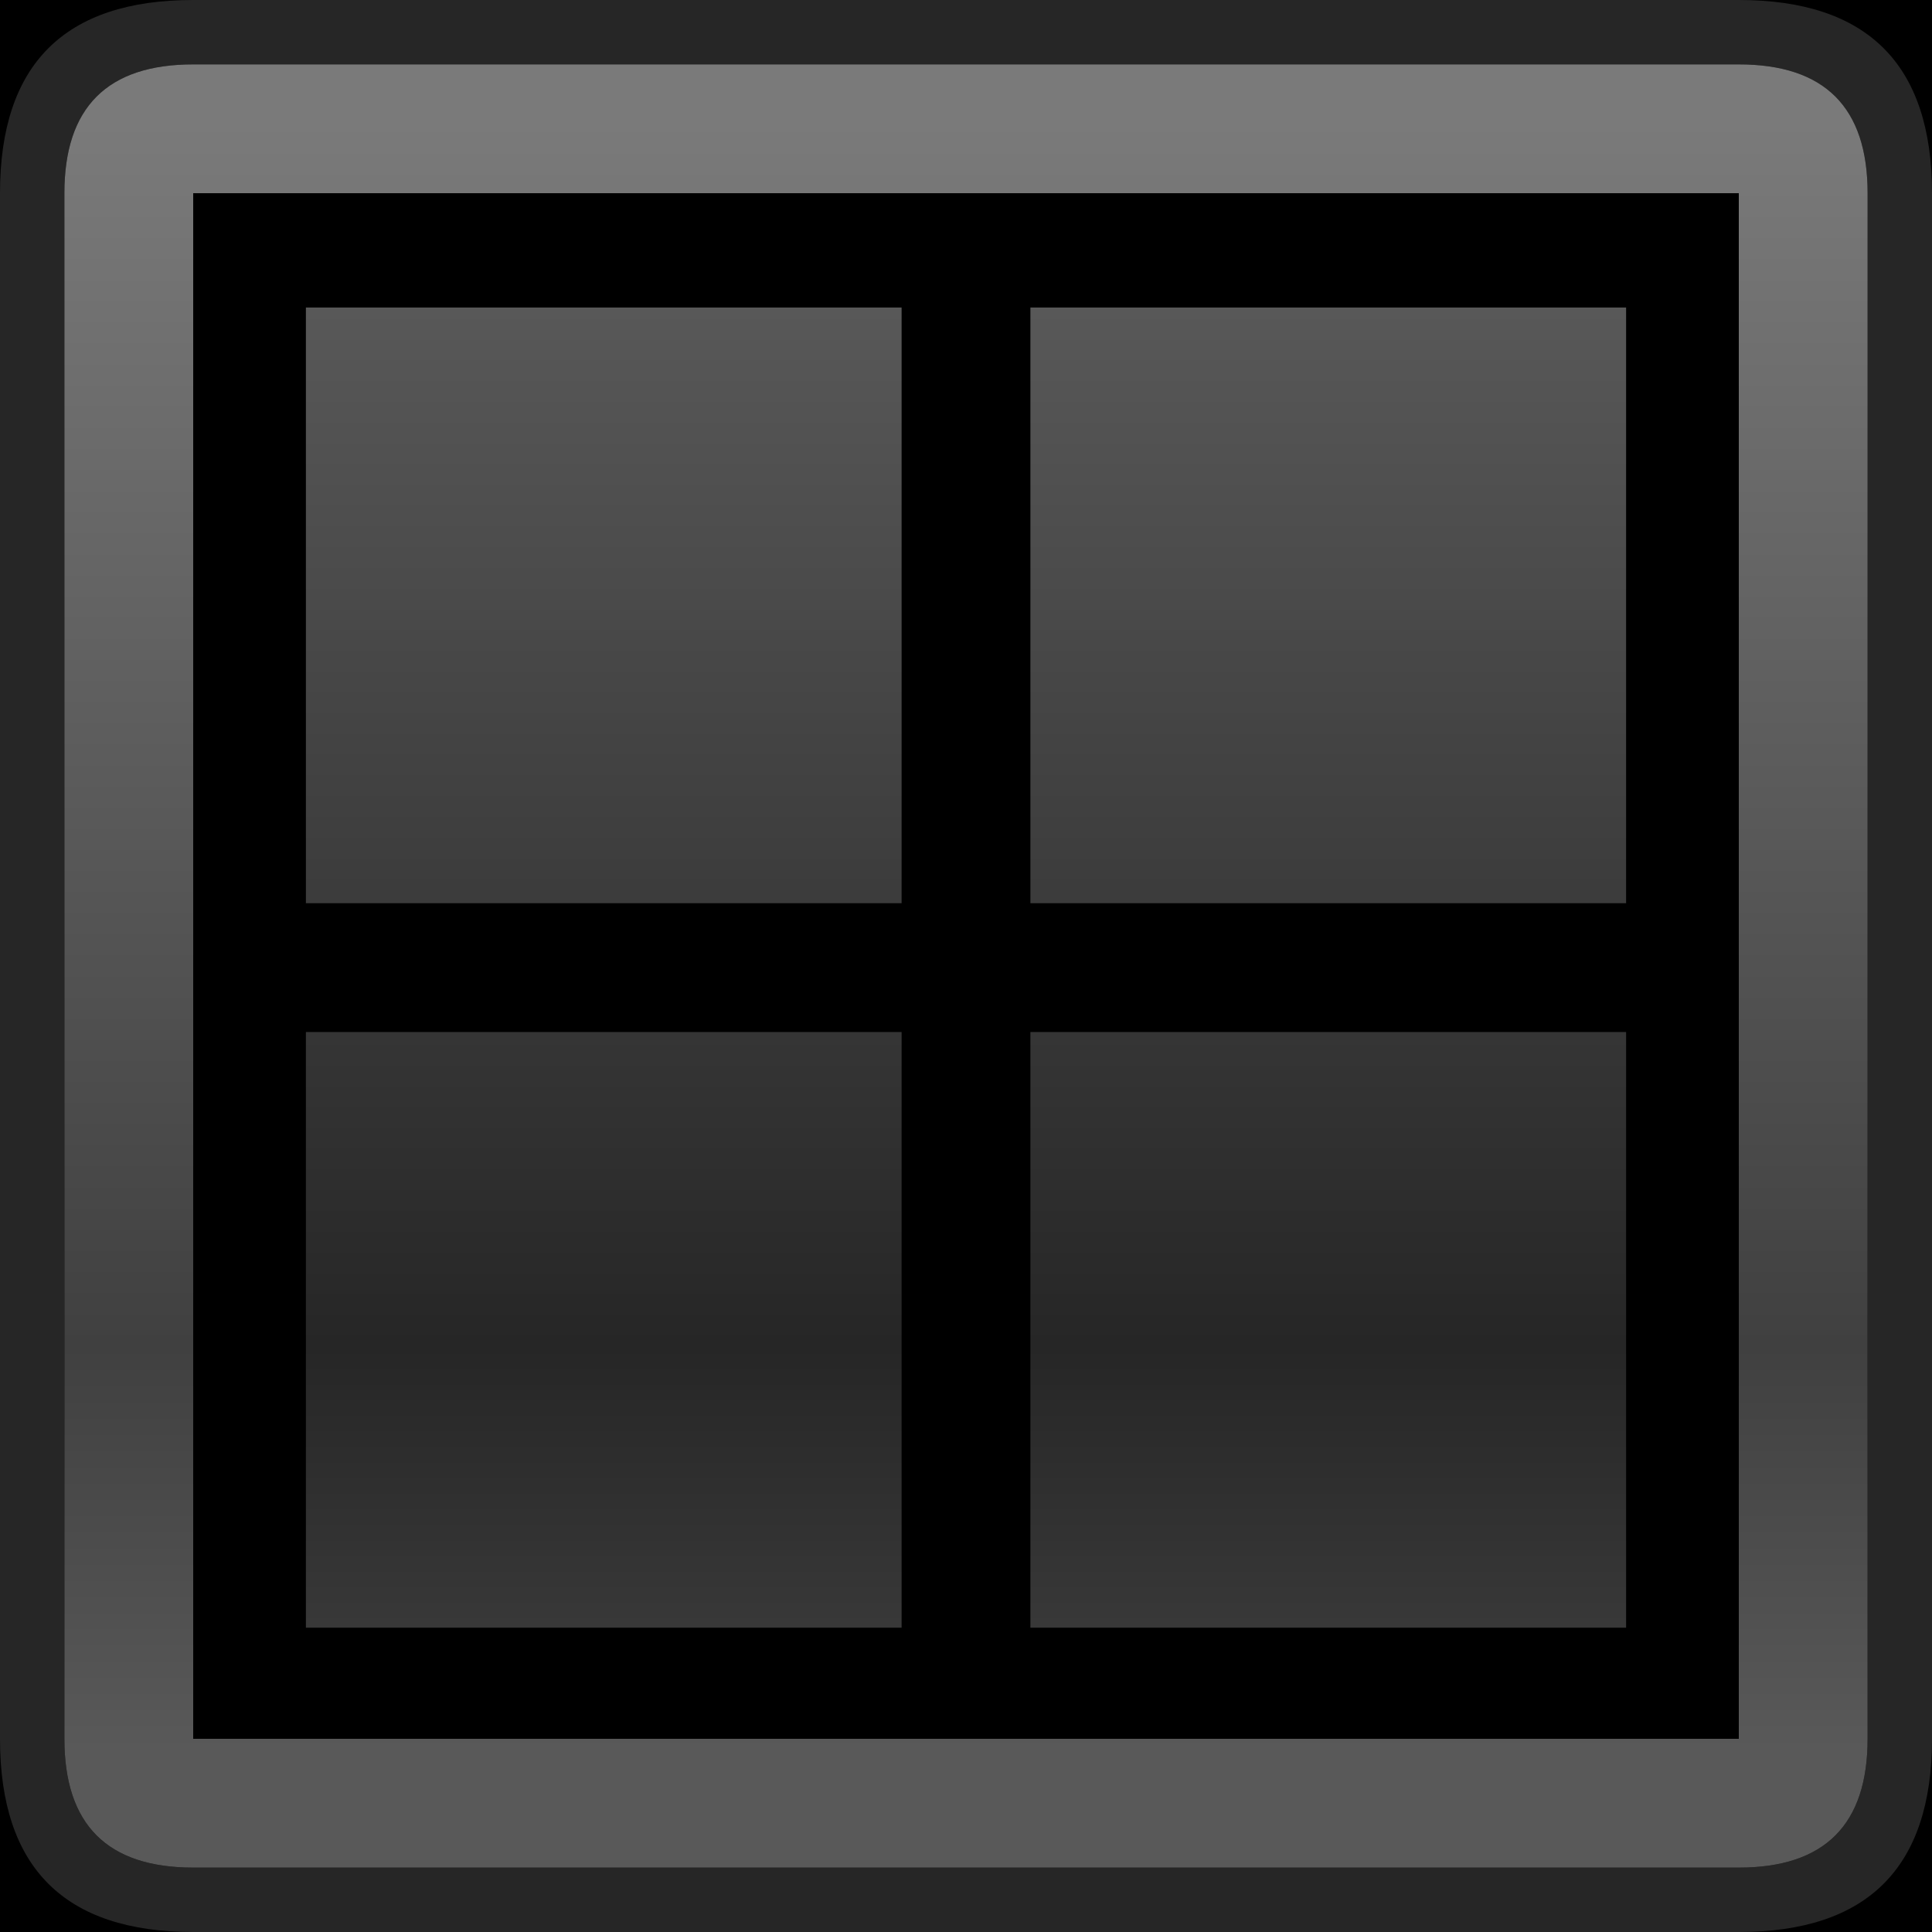<?xml version="1.0" encoding="UTF-8" standalone="no"?>
<svg xmlns:ffdec="https://www.free-decompiler.com/flash" xmlns:xlink="http://www.w3.org/1999/xlink" ffdec:objectType="shape" height="120.0px" width="120.0px" xmlns="http://www.w3.org/2000/svg">
  <g transform="matrix(1.0, 0.0, 0.0, 1.0, 60.0, 60.0)">
    <path d="M-60.0 -60.0 L60.0 -60.0 60.0 60.0 -60.0 60.0 -60.0 -60.0" fill="#000000" fill-rule="evenodd" stroke="none"/>
    <path d="M4.0 -40.9 L4.0 -3.9 41.0 -3.9 41.0 -40.9 4.0 -40.9 M41.0 41.1 L41.0 4.1 4.0 4.1 4.0 41.1 41.0 41.1 M48.0 48.0 L-48.0 48.0 -48.0 -48.0 48.0 -48.0 48.0 48.0 M-4.0 41.1 L-4.0 4.1 -41.0 4.1 -41.0 41.1 -4.0 41.1 M-41.0 -40.9 L-41.0 -3.9 -4.0 -3.9 -4.0 -40.9 -41.0 -40.9" fill="#000000" fill-rule="evenodd" stroke="none"/>
    <path d="M4.0 -40.9 L41.0 -40.9 41.0 -3.9 4.0 -3.9 4.0 -40.9 M41.0 41.1 L4.0 41.1 4.0 4.1 41.0 4.1 41.0 41.1 M-41.0 -40.9 L-4.0 -40.9 -4.0 -3.9 -41.0 -3.9 -41.0 -40.9 M-4.0 41.1 L-41.0 41.1 -41.0 4.1 -4.0 4.1 -4.0 41.1" fill="url(#gradient0)" fill-rule="evenodd" stroke="none"/>
    <path d="M56.0 -48.0 Q56.0 -56.0 48.0 -56.0 L-48.0 -56.0 Q-56.0 -56.0 -56.0 -48.0 L-56.0 48.0 Q-56.0 56.0 -48.0 56.0 L48.0 56.0 Q56.0 56.0 56.0 48.0 L56.0 -48.0 M48.0 -60.0 Q60.0 -60.0 60.0 -48.0 L60.0 48.0 Q60.0 60.0 48.0 60.0 L-48.0 60.0 Q-60.0 60.0 -60.0 48.0 L-60.0 -48.0 Q-60.0 -60.0 -48.0 -60.0 L48.0 -60.0" fill="#262626" fill-rule="evenodd" stroke="none"/>
    <path d="M56.0 -48.0 L56.0 48.0 Q56.0 56.0 48.0 56.0 L-48.0 56.0 Q-56.0 56.0 -56.0 48.0 L-56.0 -48.0 Q-56.0 -56.0 -48.0 -56.0 L48.0 -56.0 Q56.0 -56.0 56.0 -48.0 M48.0 48.0 L48.0 -48.0 -48.0 -48.0 -48.0 48.0 48.0 48.0" fill="url(#gradient1)" fill-rule="evenodd" stroke="none"/>
  </g>
  <defs>
    <linearGradient gradientTransform="matrix(0.0, -0.064, 0.073, 0.0, -4.0, 0.0)" gradientUnits="userSpaceOnUse" id="gradient0" spreadMethod="pad" x1="-819.2" x2="819.2">
      <stop offset="0.035" stop-color="#404040"/>
      <stop offset="0.275" stop-color="#262626"/>
      <stop offset="1.0" stop-color="#616161"/>
    </linearGradient>
    <linearGradient gradientTransform="matrix(0.0, -0.064, 0.073, 0.0, -4.0, 0.0)" gradientUnits="userSpaceOnUse" id="gradient1" spreadMethod="pad" x1="-819.2" x2="819.2">
      <stop offset="0.035" stop-color="#595959"/>
      <stop offset="0.275" stop-color="#404040"/>
      <stop offset="1.0" stop-color="#7a7a7a"/>
    </linearGradient>
  </defs>
</svg>
